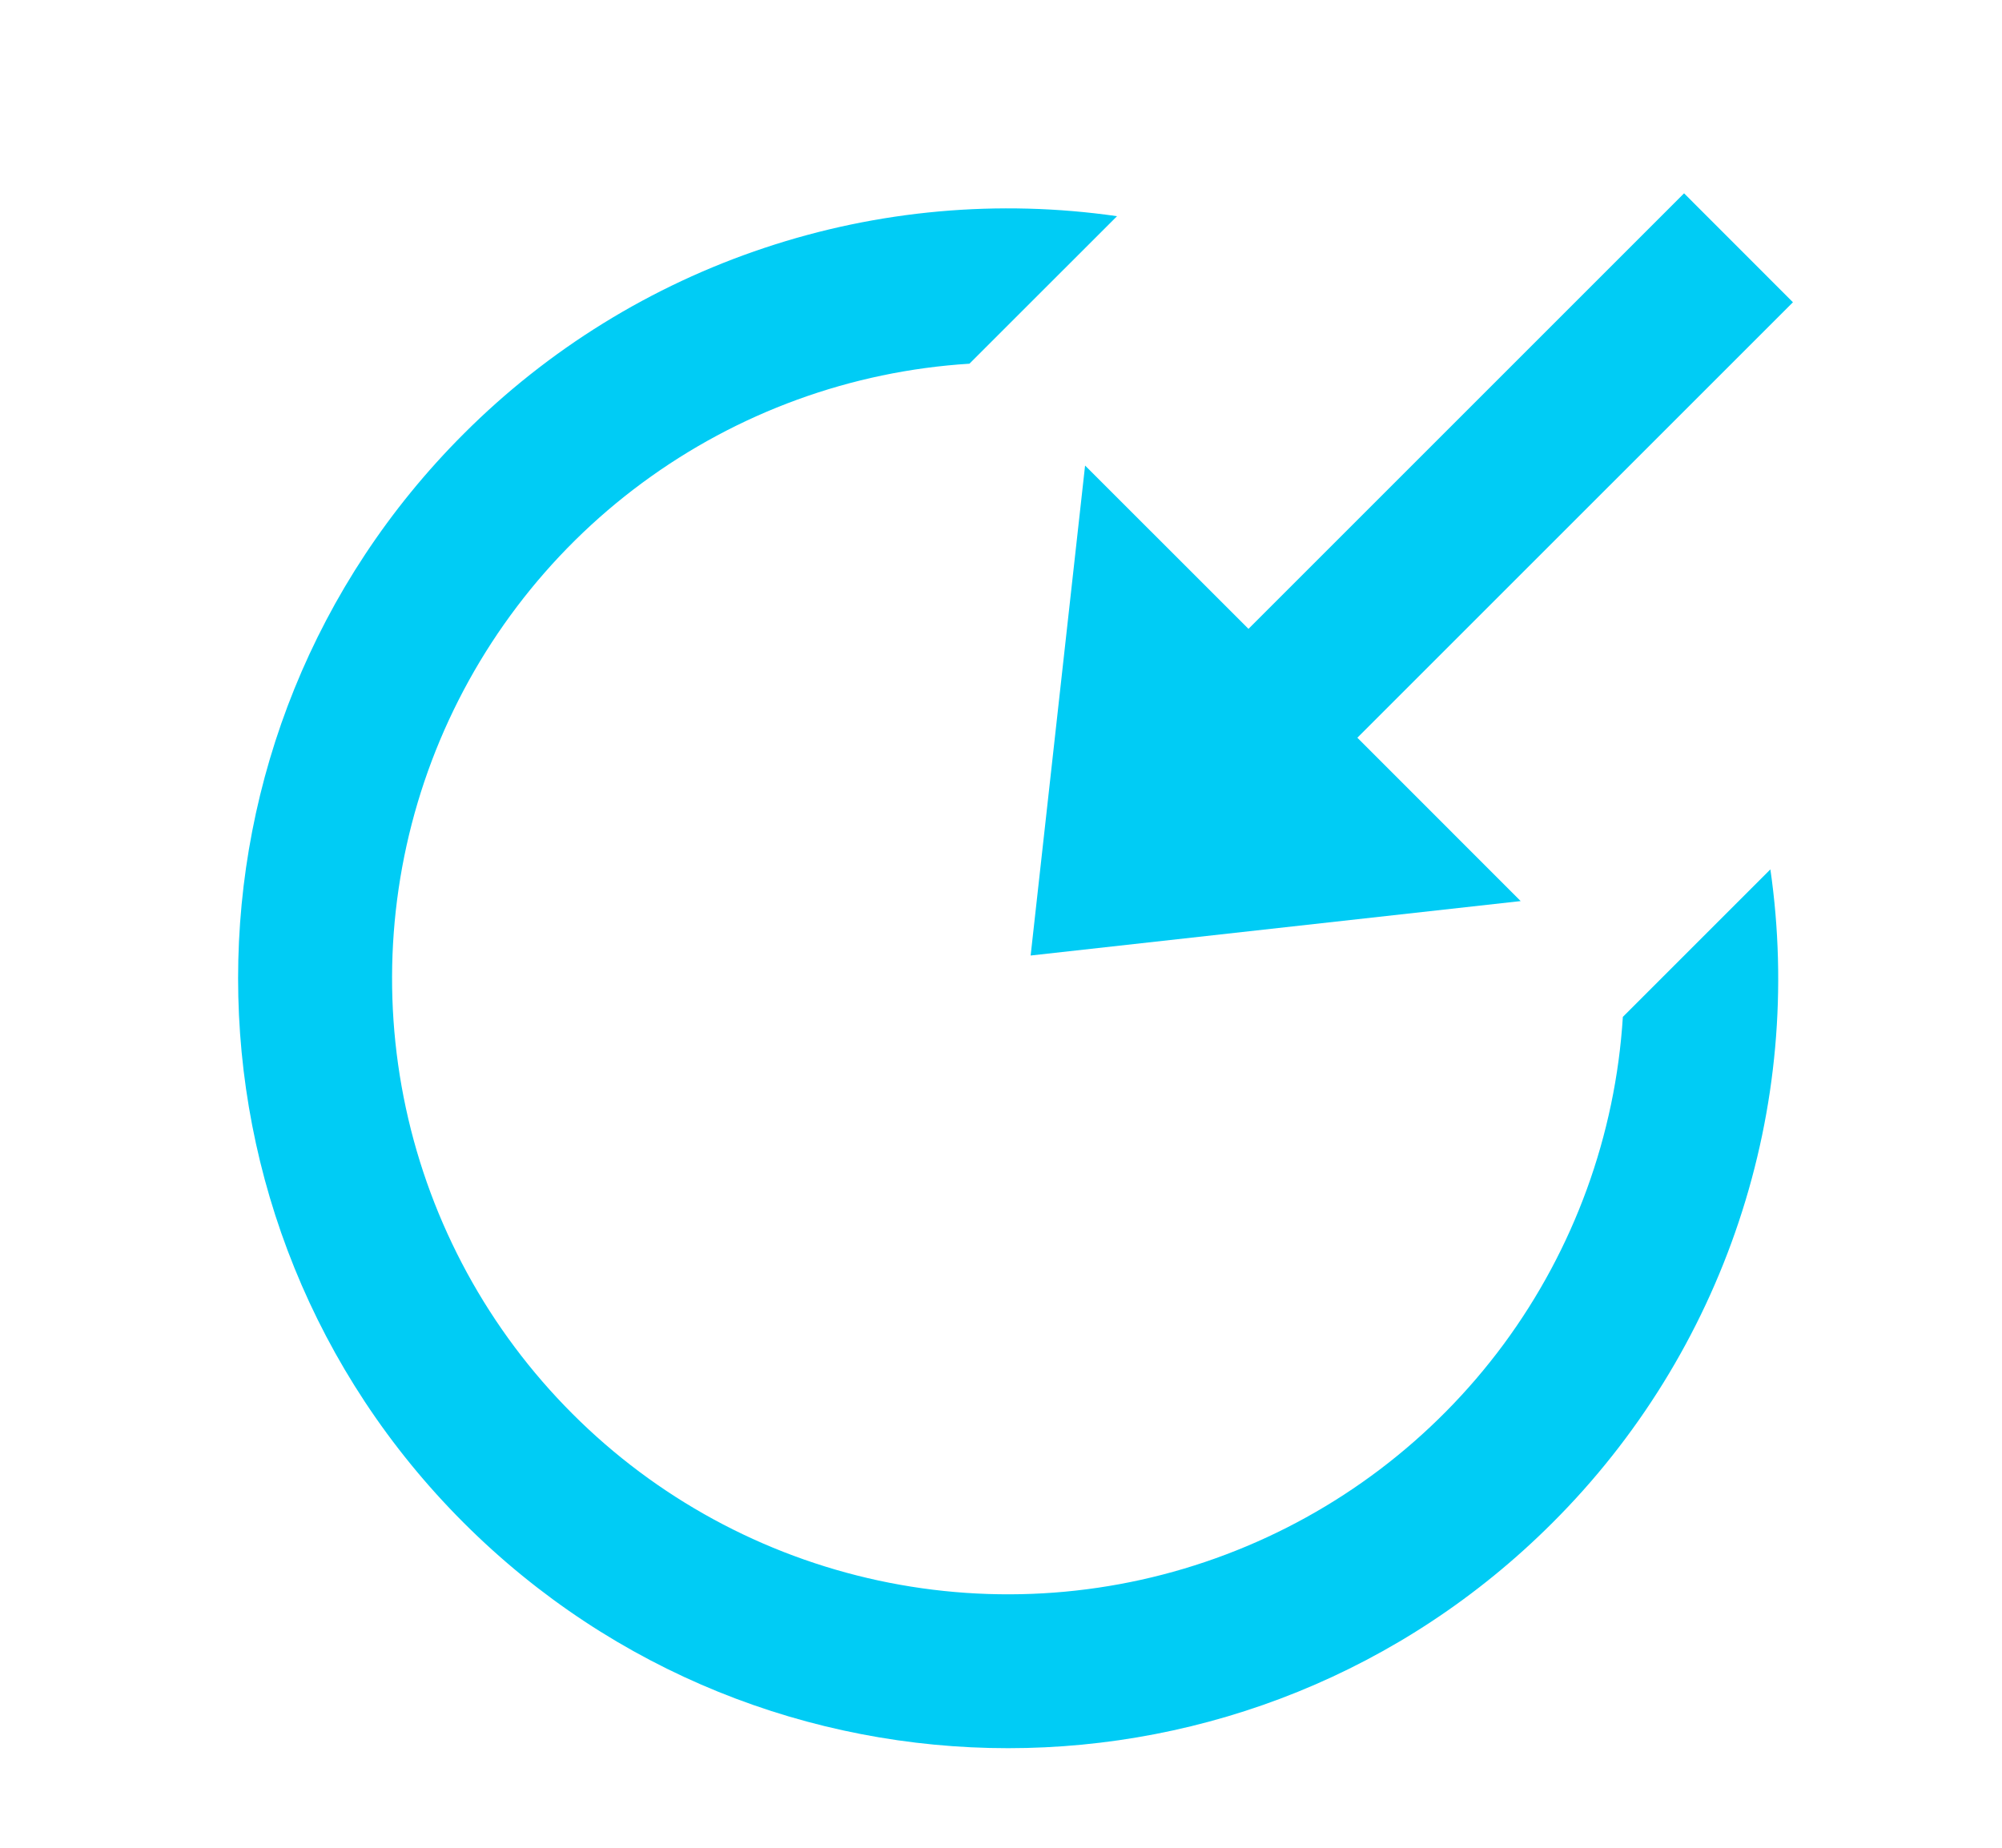 <svg width="26" height="24" viewBox="0 0 26 24" fill="none" xmlns="http://www.w3.org/2000/svg">
<g clip-path="url(#clip0_1126_452)">
<path d="M14.092 6.047L16.214 8.168L21.871 2.511L23.285 3.926L17.628 9.582L19.749 11.704L13.385 12.411L14.092 6.047Z" fill="#00CCF5"/>
<path d="M20.163 19.778C16.258 23.683 9.927 23.683 6.021 19.778C2.116 15.873 2.116 9.541 6.021 5.636C7.118 4.537 8.456 3.71 9.93 3.219C11.402 2.728 12.97 2.587 14.507 2.808L12.59 4.724C11.054 4.82 9.578 5.358 8.339 6.273C7.101 7.187 6.153 8.44 5.608 9.88C5.064 11.32 4.947 12.887 5.271 14.392C5.595 15.897 6.347 17.277 7.436 18.365C8.524 19.454 9.904 20.205 11.409 20.529C12.914 20.853 14.481 20.736 15.921 20.191C17.361 19.647 18.613 18.698 19.528 17.46C20.442 16.221 20.98 14.745 21.076 13.208L22.992 11.292C23.213 12.829 23.073 14.396 22.581 15.87C22.09 17.343 21.262 18.681 20.163 19.778Z" fill="#00CCF5"/>
</g>
<defs>
<clipPath id="clip0_1126_452">
<rect width="26" height="24" fill="white"/>
</clipPath>
</defs>
</svg>
